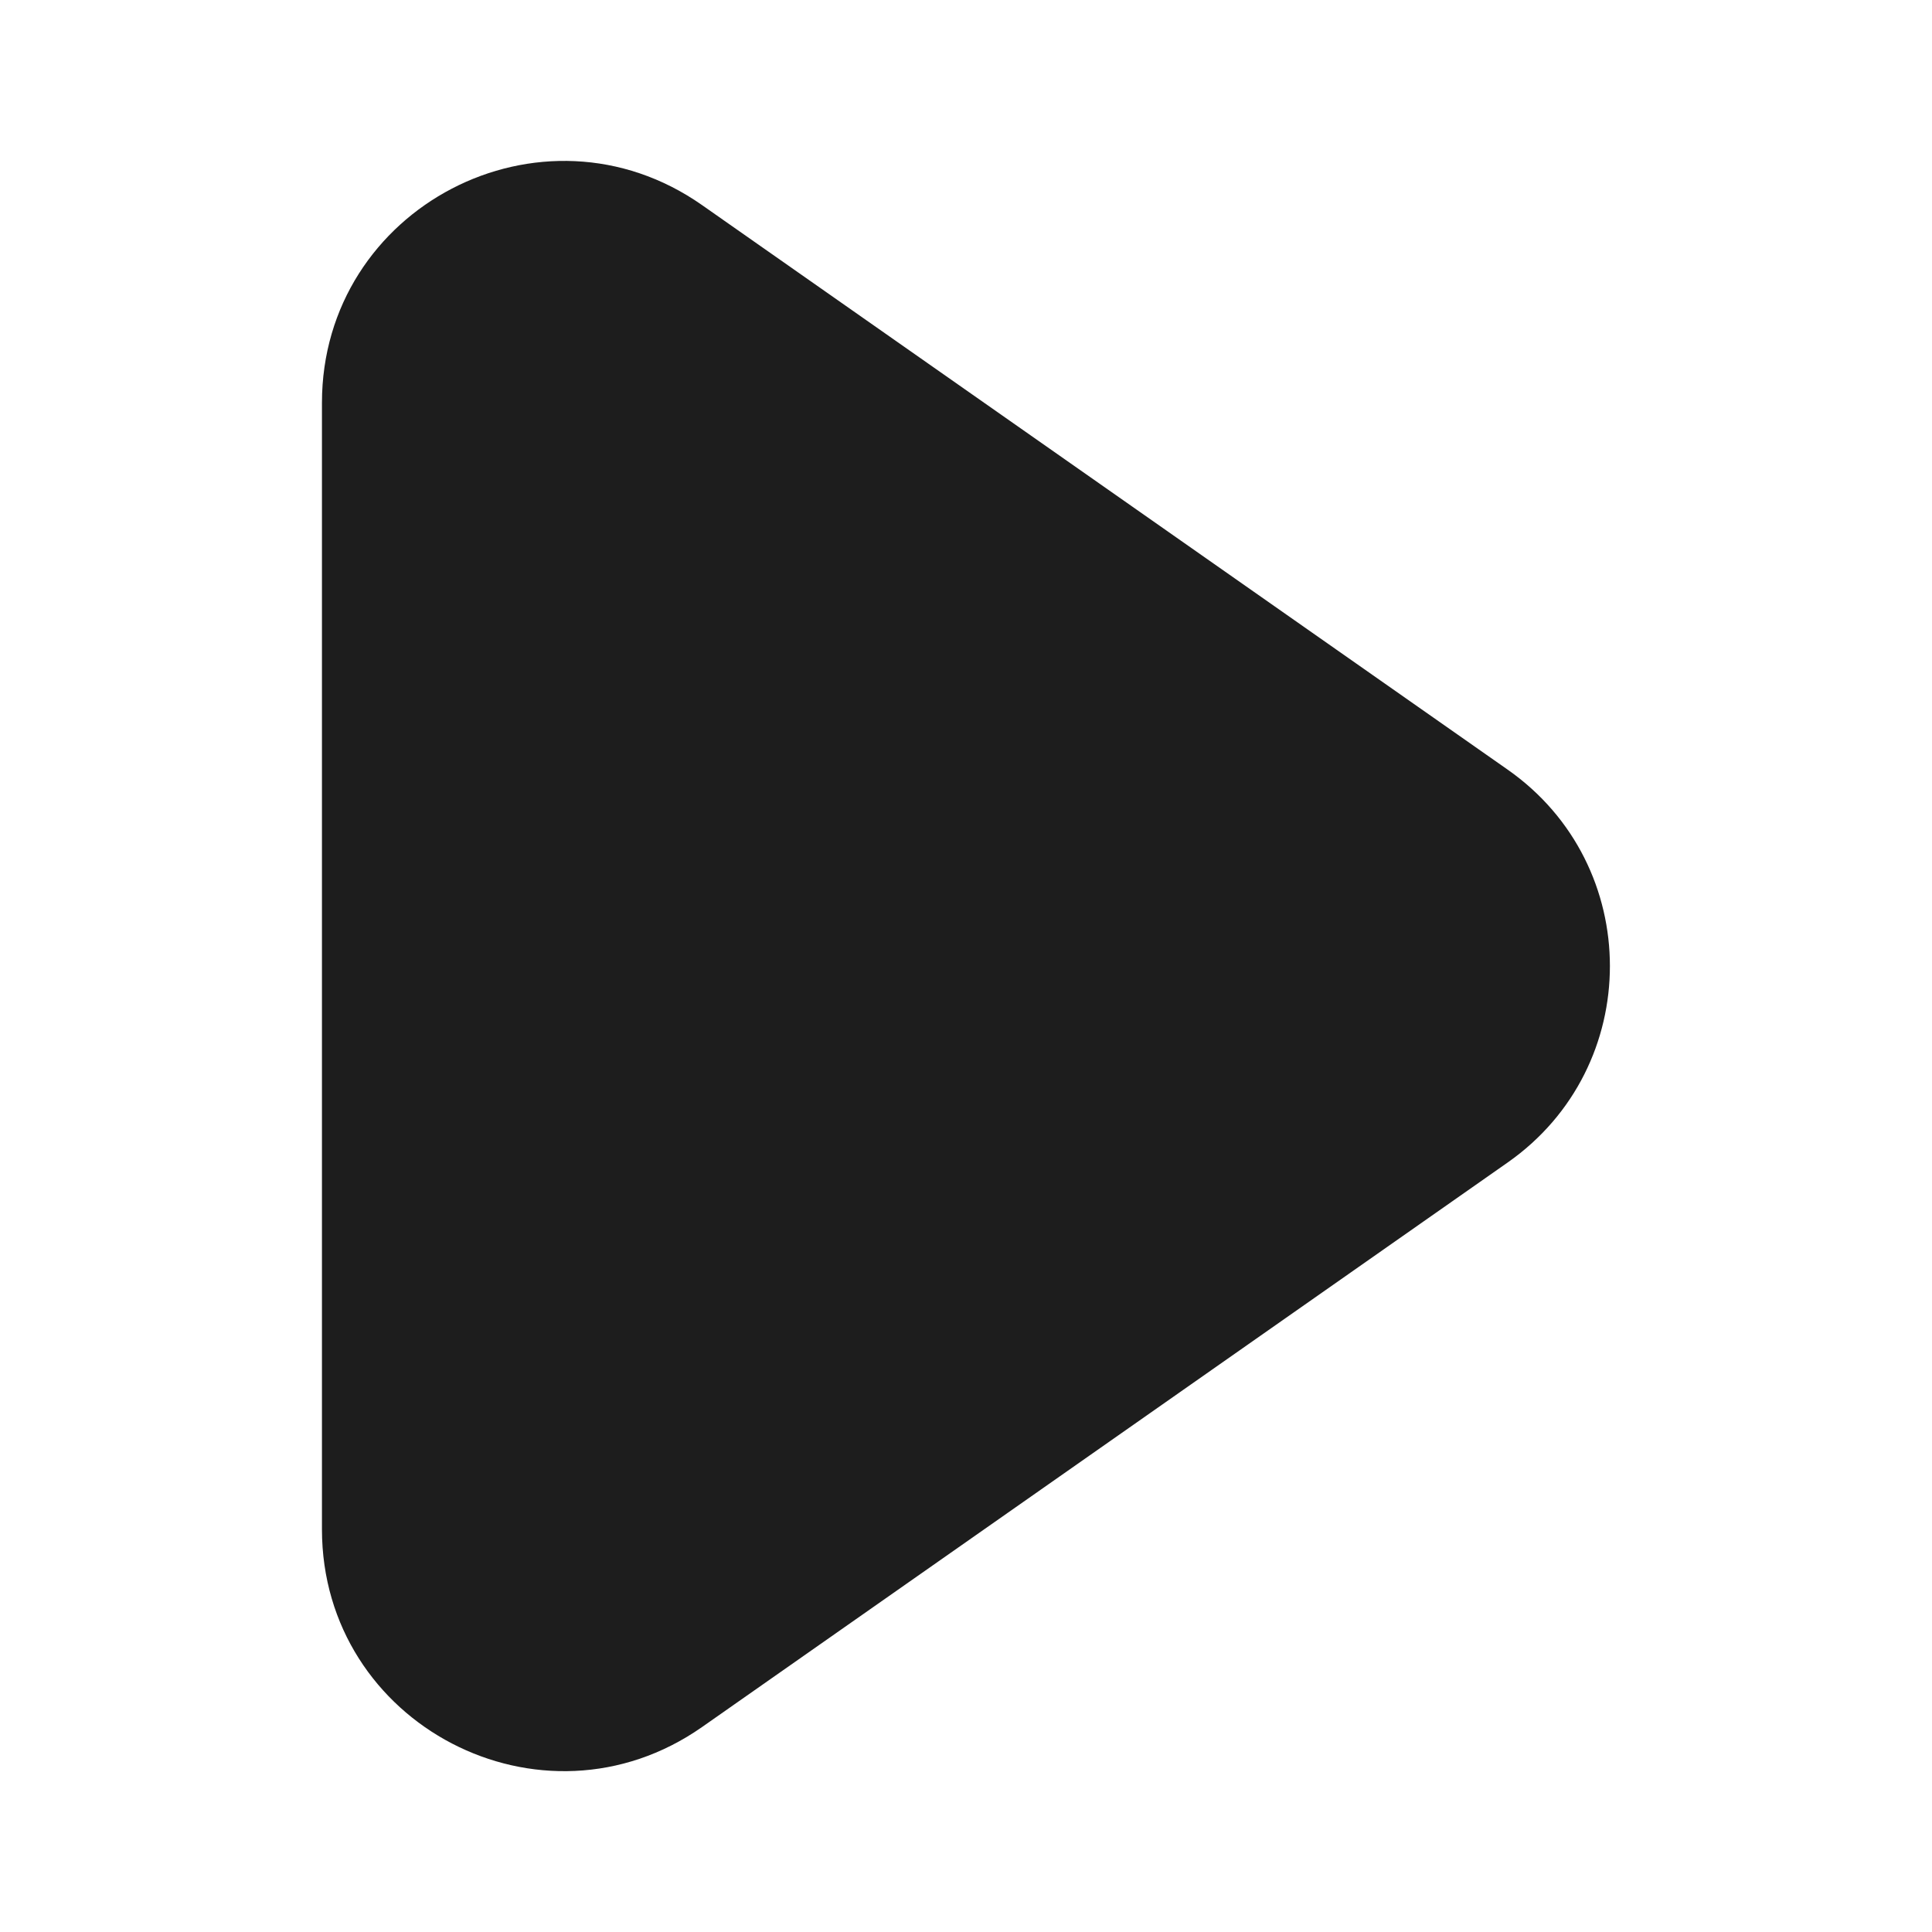 <svg xmlns="http://www.w3.org/2000/svg" width="14" height="14" viewBox="0 0 14 14" fill="none">
    <path d="M5.087 1.486C3.927 0.673 2.333 1.503 2.333 2.919V11.082C2.333 12.498 3.927 13.327 5.087 12.515L10.925 8.424C11.913 7.732 11.913 6.269 10.925 5.577L5.087 1.486Z" fill="#1D1D1D"/>
</svg>
